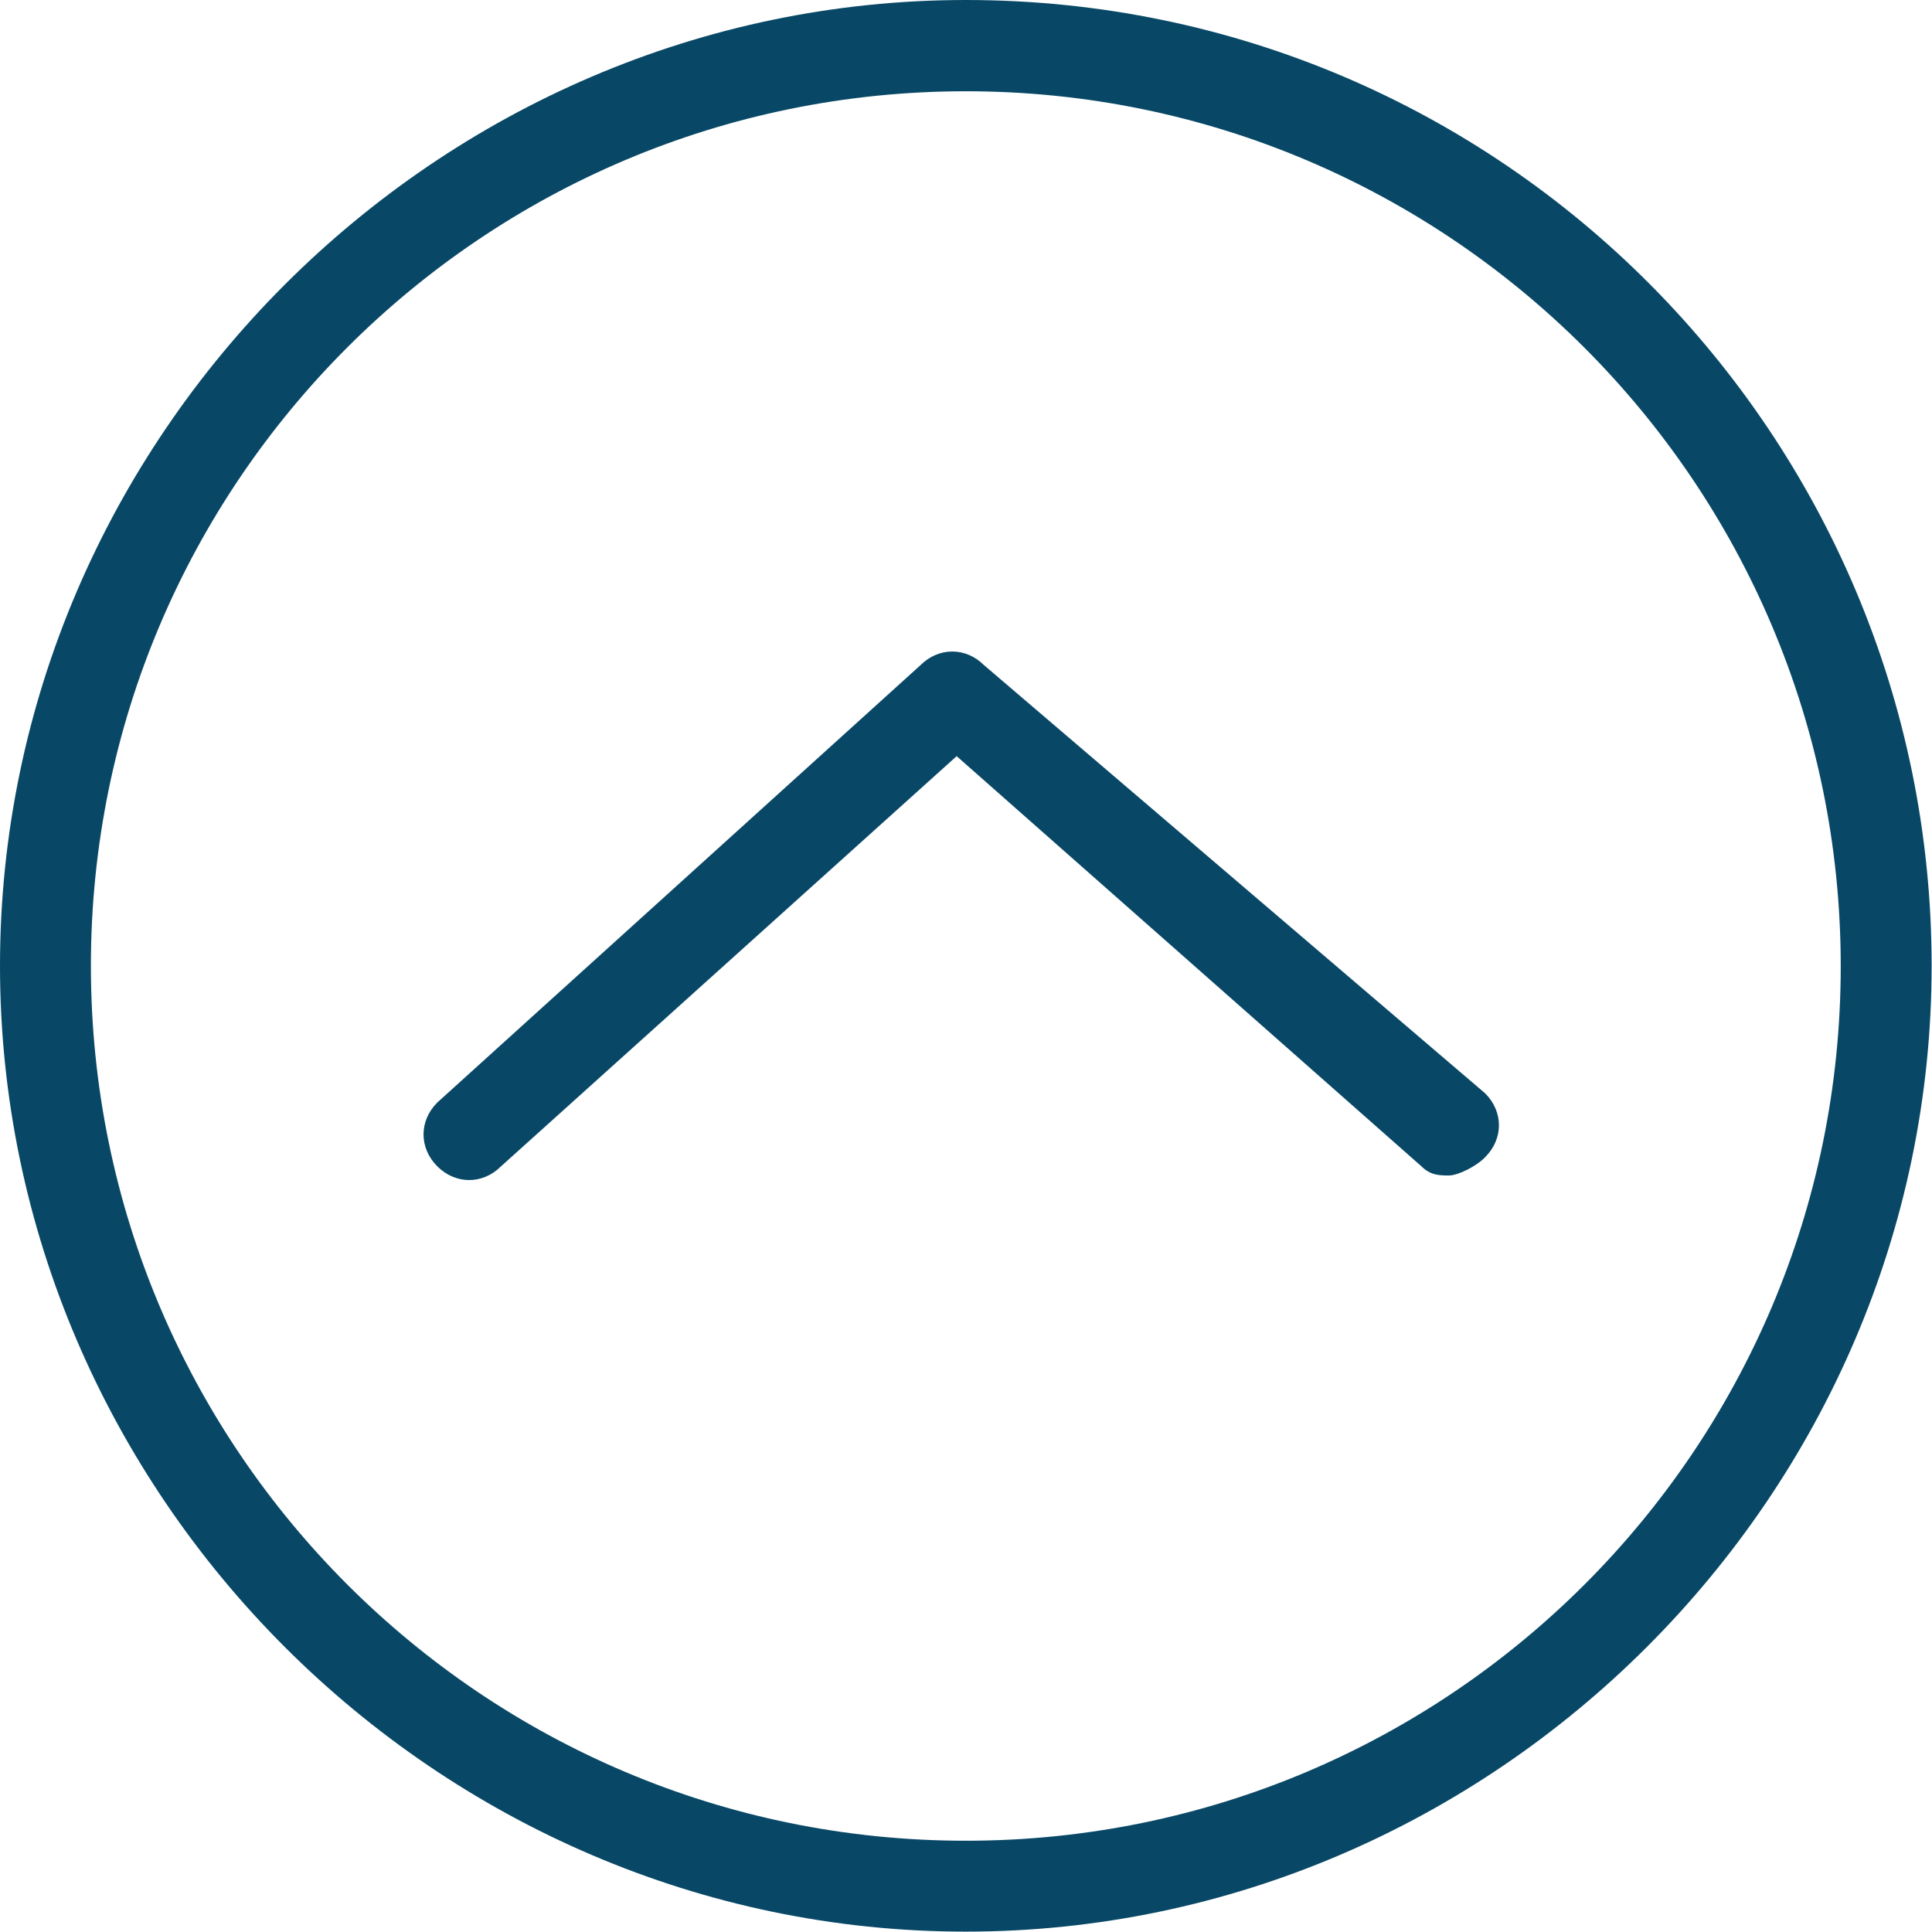<?xml version="1.0" encoding="utf-8"?>
<!-- Generator: Adobe Illustrator 23.0.1, SVG Export Plug-In . SVG Version: 6.00 Build 0)  -->
<svg version="1.1" id="Capa_1" xmlns="http://www.w3.org/2000/svg" xmlns:xlink="http://www.w3.org/1999/xlink" x="0px" y="0px"
	 viewBox="0 0 527.1 527.1" style="enable-background:new 0 0 527.1 527.1;" xml:space="preserve">
<style type="text/css">
	.st0{fill:#084866;}
</style>
<g>
	<g>
		<path class="st0" d="M263.5,0C119.3,0,0,119.3,0,263.5s119.3,263.5,263.5,263.5s263.5-119.3,263.5-263.5S410.2,0,263.5,0z
			 M263.5,502.2c-131.8,0-238.7-106.9-238.7-238.7S131.8,24.9,263.5,24.9s238.7,106.9,238.7,238.7S395.3,502.2,263.5,502.2z"/>
		<path class="st0" d="M268.5,181.5c-5-5-12.4-5-17.4,0L119.3,300.8c-5,5-5,12.4,0,17.4s12.4,5,17.4,0l124.3-111.9l126.8,111.9
			c2.5,2.5,5,2.5,7.5,2.5c2.5,0,7.5-2.5,9.9-5c5-5,5-12.4,0-17.4L268.5,181.5z"/>
	</g>
</g>
</svg>
